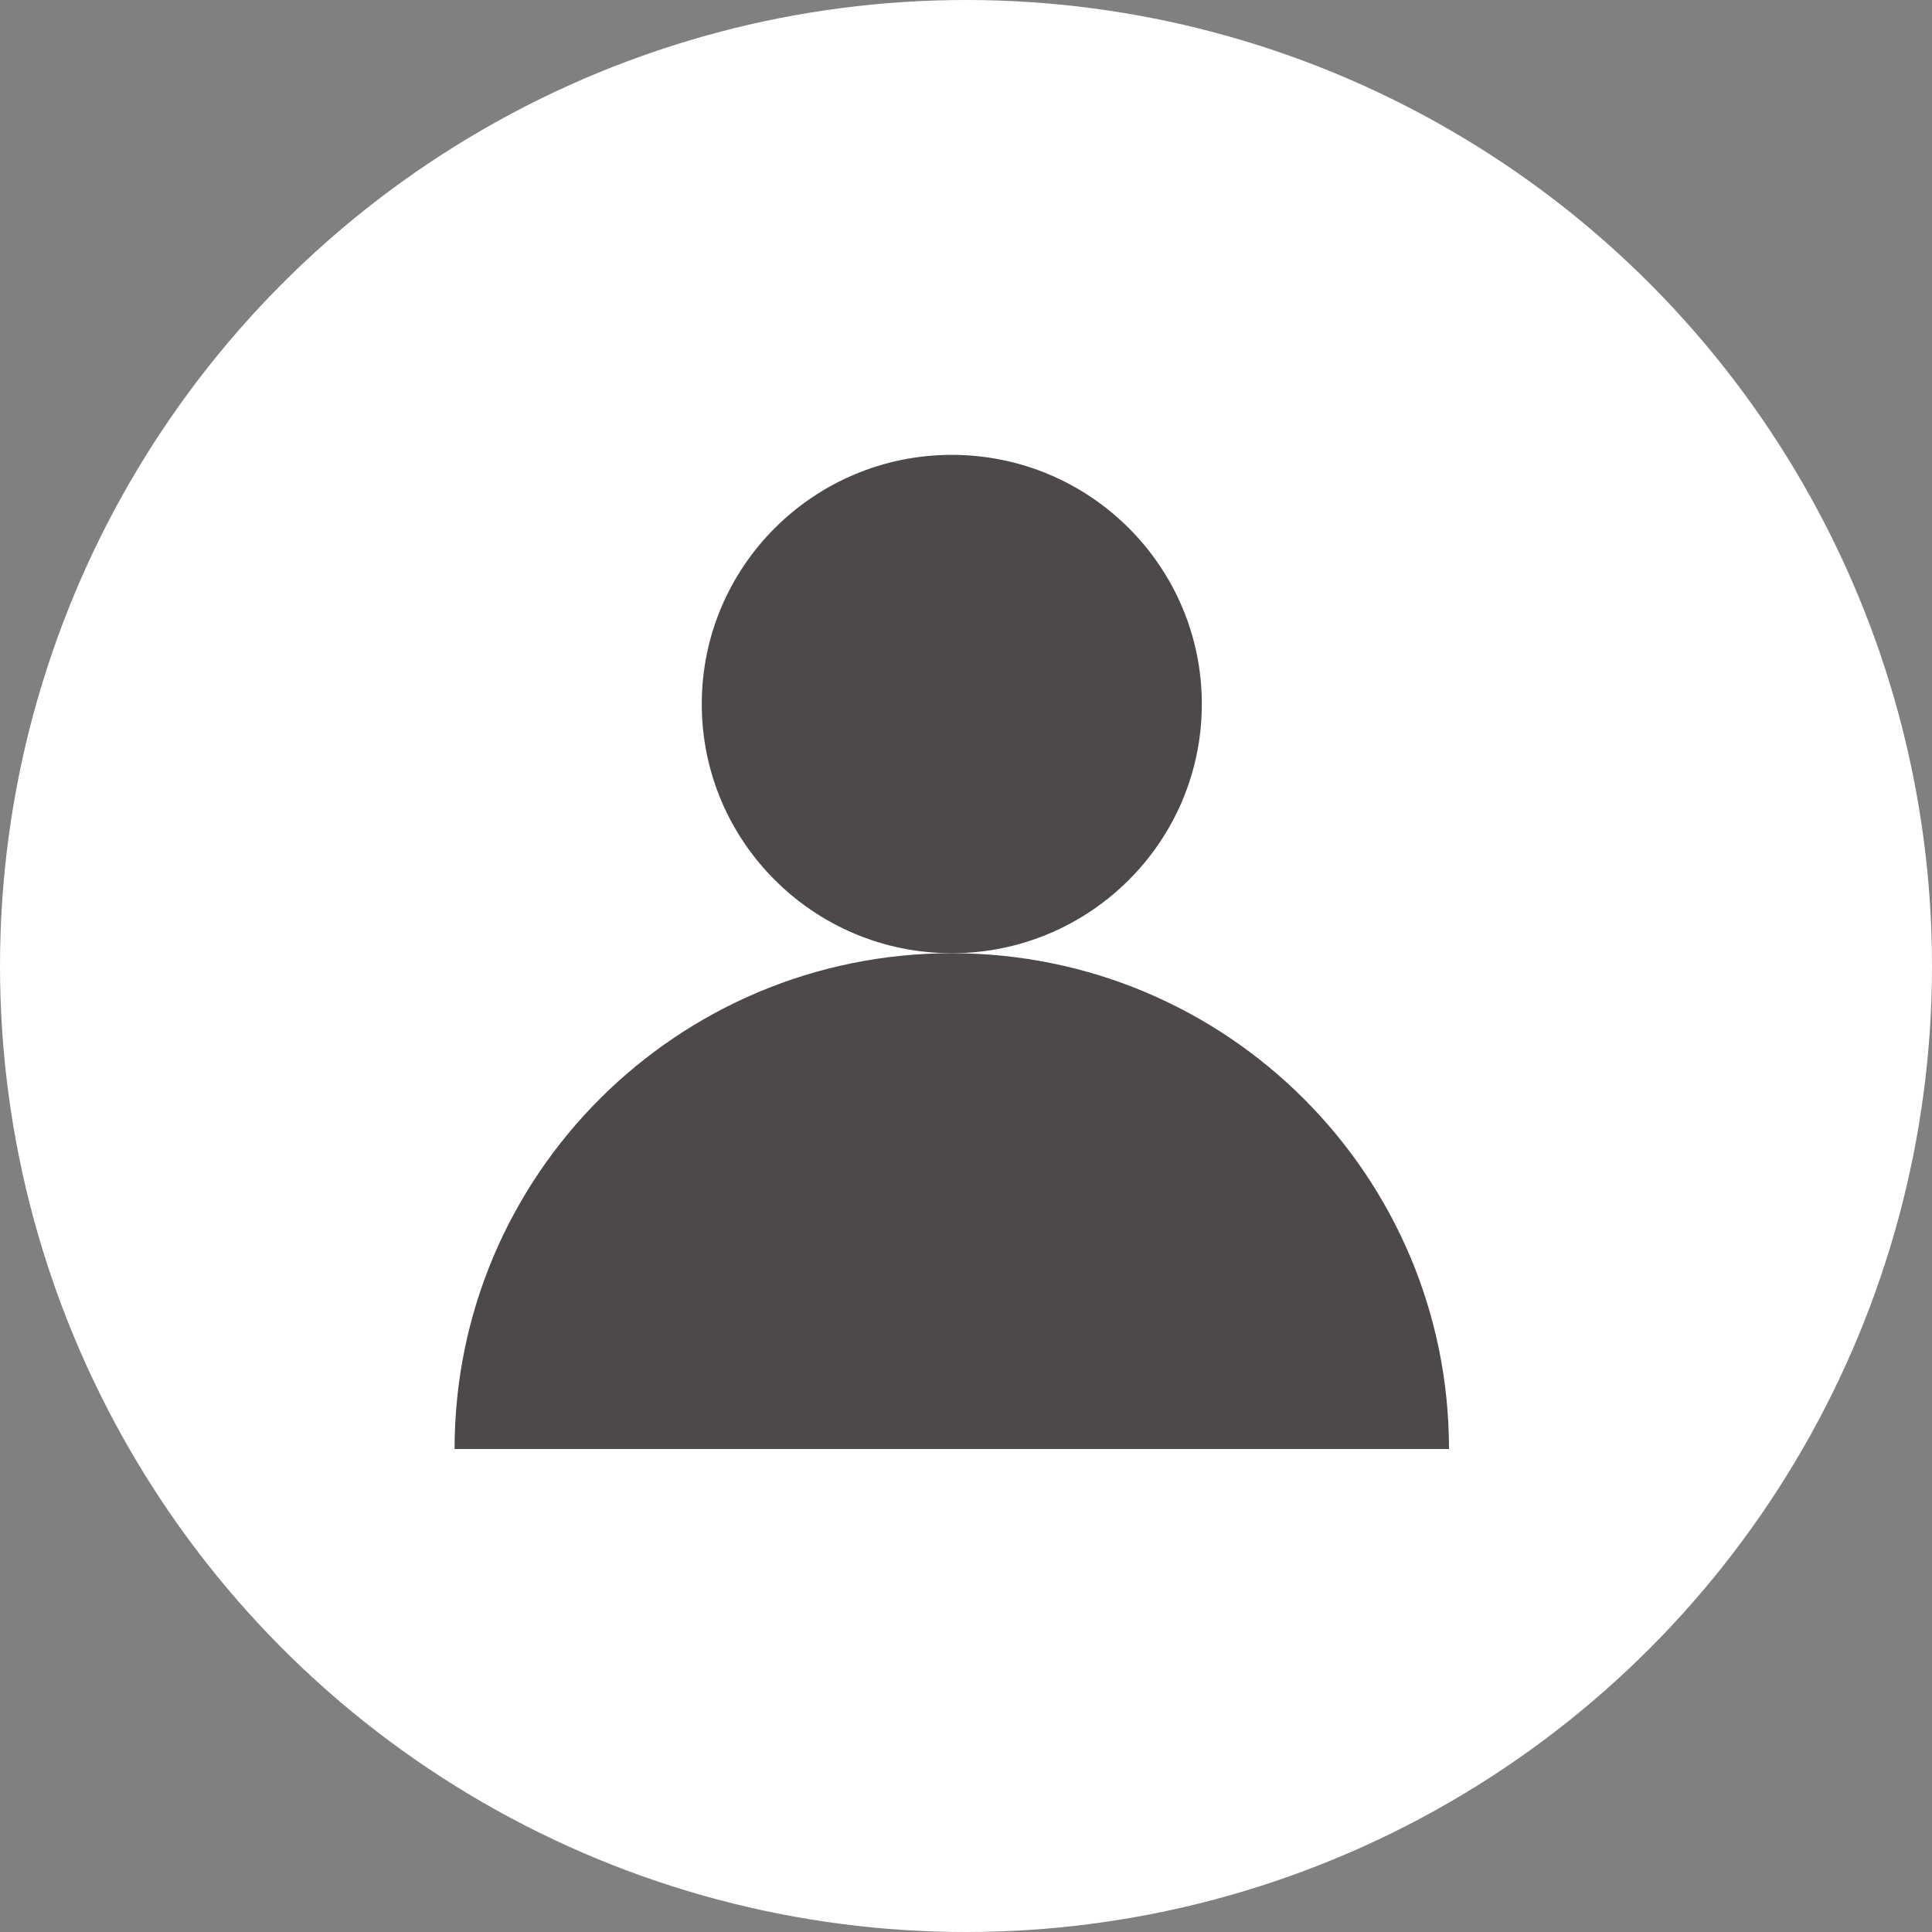 <?xml version="1.0" encoding="UTF-8"?><svg id="_圖層_2" xmlns="http://www.w3.org/2000/svg" viewBox="0 0 68 68"><rect x="0" y="0" width="68" height="68" fill="#808080" stroke="none"/><defs><style>.cls-1{fill:#fff;}.cls-2{fill:#4c4948;}</style></defs><g id="_圖層_1-2"><circle class="cls-1" cx="34" cy="34" r="34"/><g><path class="cls-2" d="M33.5,33.55c4.86,0,8.8-3.93,8.8-8.77s-3.94-8.77-8.8-8.77-8.8,3.93-8.8,8.77,3.94,8.77,8.8,8.77Z"/><path class="cls-2" d="M33.5,33.55c-9.67,0-17.5,7.82-17.5,17.45H51c0-9.64-7.83-17.45-17.5-17.45Z"/></g></g></svg>